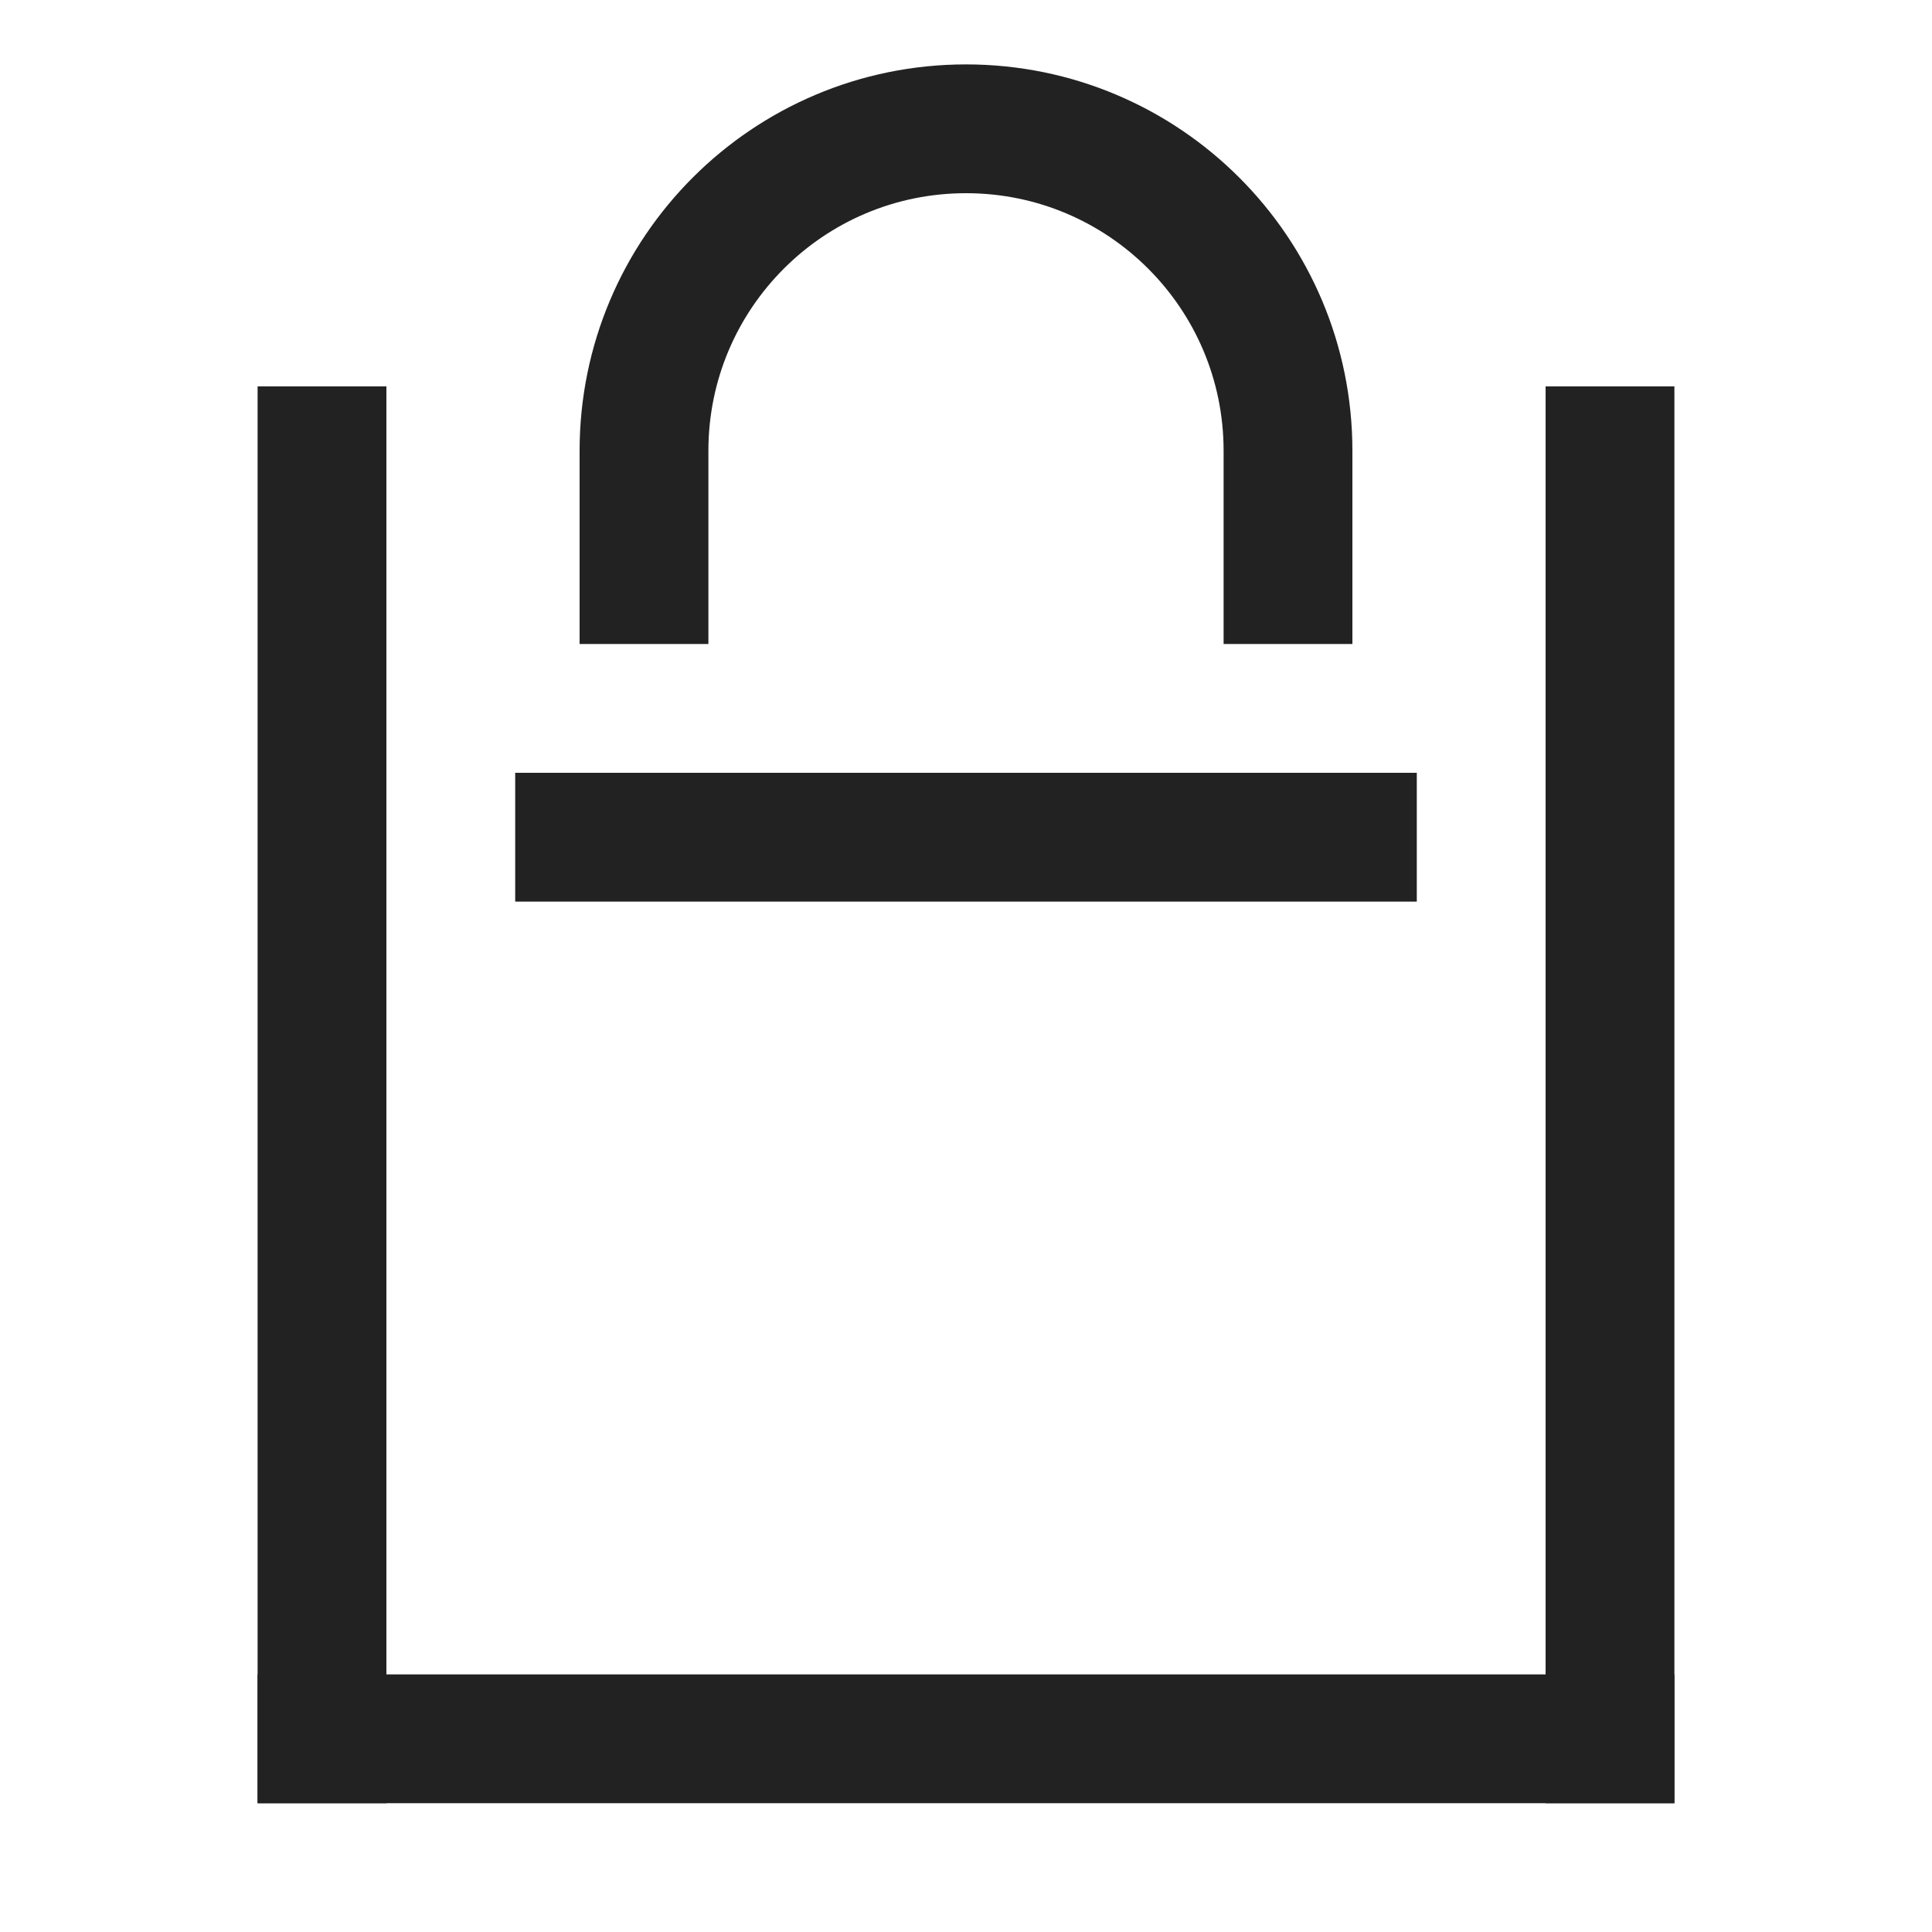 <svg width="15" height="15" viewBox="0 0 15 15" fill="none" xmlns="http://www.w3.org/2000/svg">
<rect x="2" y="3" width="1" height="11" fill="#222222"/>
<rect x="12" y="3" width="1" height="11" fill="#222222"/>
<path d="M10 5V3.5C10 2.119 8.881 1 7.5 1V1C6.119 1 5 2.119 5 3.5V5" stroke="#222222"/>
<rect x="2" y="13" width="11" height="1" fill="#222222"/>
<rect x="4" y="6" width="7" height="1" fill="#222222"/>
</svg>

